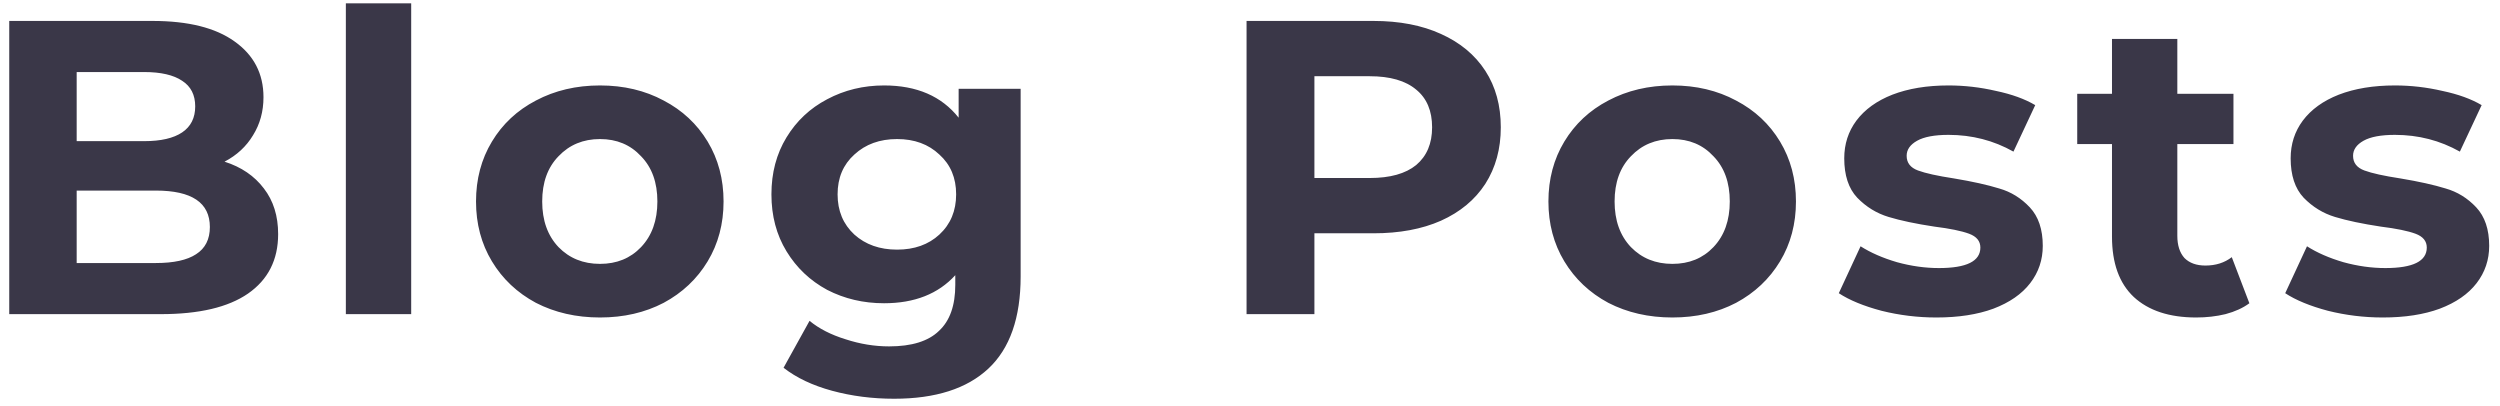 <svg width="191" height="31" viewBox="0 0 191 31" fill="none" xmlns="http://www.w3.org/2000/svg">
<path d="M17.154 12.352C18.434 12.757 19.437 13.44 20.162 14.4C20.887 15.339 21.25 16.501 21.25 17.888C21.25 19.851 20.482 21.365 18.946 22.432C17.431 23.477 15.213 24 12.29 24H0.706V1.6H11.65C14.381 1.6 16.471 2.123 17.922 3.168C19.394 4.213 20.13 5.632 20.13 7.424C20.13 8.512 19.863 9.483 19.33 10.336C18.818 11.189 18.093 11.861 17.154 12.352ZM5.858 5.504V10.784H11.01C12.29 10.784 13.261 10.56 13.922 10.112C14.583 9.664 14.914 9.003 14.914 8.128C14.914 7.253 14.583 6.603 13.922 6.176C13.261 5.728 12.29 5.504 11.01 5.504H5.858ZM11.906 20.096C13.271 20.096 14.295 19.872 14.978 19.424C15.682 18.976 16.034 18.283 16.034 17.344C16.034 15.488 14.658 14.56 11.906 14.56H5.858V20.096H11.906ZM26.423 0.256H31.415V24H26.423V0.256ZM45.84 24.256C44.026 24.256 42.394 23.883 40.944 23.136C39.514 22.368 38.394 21.312 37.584 19.968C36.773 18.624 36.368 17.099 36.368 15.392C36.368 13.685 36.773 12.16 37.584 10.816C38.394 9.472 39.514 8.427 40.944 7.68C42.394 6.912 44.026 6.528 45.84 6.528C47.653 6.528 49.274 6.912 50.704 7.68C52.133 8.427 53.253 9.472 54.064 10.816C54.874 12.16 55.28 13.685 55.28 15.392C55.28 17.099 54.874 18.624 54.064 19.968C53.253 21.312 52.133 22.368 50.704 23.136C49.274 23.883 47.653 24.256 45.84 24.256ZM45.84 20.16C47.12 20.16 48.165 19.733 48.976 18.88C49.808 18.005 50.224 16.843 50.224 15.392C50.224 13.941 49.808 12.789 48.976 11.936C48.165 11.061 47.12 10.624 45.84 10.624C44.56 10.624 43.504 11.061 42.672 11.936C41.84 12.789 41.424 13.941 41.424 15.392C41.424 16.843 41.84 18.005 42.672 18.88C43.504 19.733 44.56 20.16 45.84 20.16ZM77.977 6.784V21.12C77.977 24.277 77.155 26.624 75.513 28.16C73.87 29.696 71.47 30.464 68.312 30.464C66.648 30.464 65.07 30.261 63.577 29.856C62.083 29.451 60.846 28.864 59.864 28.096L61.849 24.512C62.574 25.109 63.491 25.579 64.6 25.92C65.71 26.283 66.819 26.464 67.928 26.464C69.656 26.464 70.926 26.069 71.737 25.28C72.569 24.512 72.984 23.339 72.984 21.76V21.024C71.683 22.453 69.87 23.168 67.544 23.168C65.966 23.168 64.515 22.827 63.193 22.144C61.891 21.44 60.856 20.459 60.089 19.2C59.321 17.941 58.937 16.491 58.937 14.848C58.937 13.205 59.321 11.755 60.089 10.496C60.856 9.237 61.891 8.267 63.193 7.584C64.515 6.88 65.966 6.528 67.544 6.528C70.04 6.528 71.939 7.349 73.24 8.992V6.784H77.977ZM68.537 19.072C69.859 19.072 70.936 18.688 71.769 17.92C72.622 17.131 73.049 16.107 73.049 14.848C73.049 13.589 72.622 12.576 71.769 11.808C70.936 11.019 69.859 10.624 68.537 10.624C67.214 10.624 66.126 11.019 65.272 11.808C64.419 12.576 63.992 13.589 63.992 14.848C63.992 16.107 64.419 17.131 65.272 17.92C66.126 18.688 67.214 19.072 68.537 19.072ZM104.933 1.6C106.917 1.6 108.635 1.931 110.085 2.592C111.557 3.253 112.688 4.192 113.477 5.408C114.267 6.624 114.661 8.064 114.661 9.728C114.661 11.371 114.267 12.811 113.477 14.048C112.688 15.264 111.557 16.203 110.085 16.864C108.635 17.504 106.917 17.824 104.933 17.824H100.421V24H95.237V1.6H104.933ZM104.645 13.6C106.203 13.6 107.387 13.269 108.197 12.608C109.008 11.925 109.413 10.965 109.413 9.728C109.413 8.469 109.008 7.509 108.197 6.848C107.387 6.165 106.203 5.824 104.645 5.824H100.421V13.6H104.645ZM127.771 24.256C125.958 24.256 124.326 23.883 122.875 23.136C121.446 22.368 120.326 21.312 119.515 19.968C118.704 18.624 118.299 17.099 118.299 15.392C118.299 13.685 118.704 12.16 119.515 10.816C120.326 9.472 121.446 8.427 122.875 7.68C124.326 6.912 125.958 6.528 127.771 6.528C129.584 6.528 131.206 6.912 132.635 7.68C134.064 8.427 135.184 9.472 135.995 10.816C136.806 12.16 137.211 13.685 137.211 15.392C137.211 17.099 136.806 18.624 135.995 19.968C135.184 21.312 134.064 22.368 132.635 23.136C131.206 23.883 129.584 24.256 127.771 24.256ZM127.771 20.16C129.051 20.16 130.096 19.733 130.907 18.88C131.739 18.005 132.155 16.843 132.155 15.392C132.155 13.941 131.739 12.789 130.907 11.936C130.096 11.061 129.051 10.624 127.771 10.624C126.491 10.624 125.435 11.061 124.603 11.936C123.771 12.789 123.355 13.941 123.355 15.392C123.355 16.843 123.771 18.005 124.603 18.88C125.435 19.733 126.491 20.16 127.771 20.16ZM147.94 24.256C146.51 24.256 145.113 24.085 143.748 23.744C142.382 23.381 141.294 22.933 140.484 22.4L142.148 18.816C142.916 19.307 143.844 19.712 144.932 20.032C146.02 20.331 147.086 20.48 148.132 20.48C150.244 20.48 151.3 19.957 151.3 18.912C151.3 18.421 151.012 18.069 150.436 17.856C149.86 17.643 148.974 17.461 147.78 17.312C146.372 17.099 145.209 16.853 144.292 16.576C143.374 16.299 142.574 15.808 141.892 15.104C141.23 14.4 140.9 13.397 140.9 12.096C140.9 11.008 141.209 10.048 141.828 9.216C142.468 8.363 143.385 7.701 144.58 7.232C145.796 6.763 147.225 6.528 148.868 6.528C150.084 6.528 151.289 6.667 152.484 6.944C153.7 7.2 154.702 7.563 155.492 8.032L153.828 11.584C152.313 10.731 150.66 10.304 148.868 10.304C147.801 10.304 147.001 10.453 146.468 10.752C145.934 11.051 145.668 11.435 145.668 11.904C145.668 12.437 145.956 12.811 146.532 13.024C147.108 13.237 148.025 13.44 149.284 13.632C150.692 13.867 151.844 14.123 152.74 14.4C153.636 14.656 154.414 15.136 155.076 15.84C155.737 16.544 156.068 17.525 156.068 18.784C156.068 19.851 155.748 20.8 155.108 21.632C154.468 22.464 153.529 23.115 152.292 23.584C151.076 24.032 149.625 24.256 147.94 24.256ZM171.852 23.168C171.361 23.531 170.753 23.808 170.028 24C169.324 24.171 168.577 24.256 167.788 24.256C165.74 24.256 164.15 23.733 163.02 22.688C161.91 21.643 161.356 20.107 161.356 18.08V11.008H158.7V7.168H161.356V2.976H166.348V7.168H170.636V11.008H166.348V18.016C166.348 18.741 166.529 19.307 166.892 19.712C167.276 20.096 167.809 20.288 168.492 20.288C169.281 20.288 169.953 20.075 170.508 19.648L171.852 23.168ZM182.046 24.256C180.617 24.256 179.219 24.085 177.854 23.744C176.489 23.381 175.401 22.933 174.59 22.4L176.254 18.816C177.022 19.307 177.95 19.712 179.038 20.032C180.126 20.331 181.193 20.48 182.238 20.48C184.35 20.48 185.406 19.957 185.406 18.912C185.406 18.421 185.118 18.069 184.542 17.856C183.966 17.643 183.081 17.461 181.886 17.312C180.478 17.099 179.315 16.853 178.398 16.576C177.481 16.299 176.681 15.808 175.998 15.104C175.337 14.4 175.006 13.397 175.006 12.096C175.006 11.008 175.315 10.048 175.934 9.216C176.574 8.363 177.491 7.701 178.686 7.232C179.902 6.763 181.331 6.528 182.974 6.528C184.19 6.528 185.395 6.667 186.59 6.944C187.806 7.2 188.809 7.563 189.598 8.032L187.934 11.584C186.419 10.731 184.766 10.304 182.974 10.304C181.907 10.304 181.107 10.453 180.574 10.752C180.041 11.051 179.774 11.435 179.774 11.904C179.774 12.437 180.062 12.811 180.638 13.024C181.214 13.237 182.131 13.44 183.39 13.632C184.798 13.867 185.95 14.123 186.846 14.4C187.742 14.656 188.521 15.136 189.182 15.84C189.843 16.544 190.174 17.525 190.174 18.784C190.174 19.851 189.854 20.8 189.214 21.632C188.574 22.464 187.635 23.115 186.398 23.584C185.182 24.032 183.731 24.256 182.046 24.256Z" fill="#3A3748"/>
</svg>

